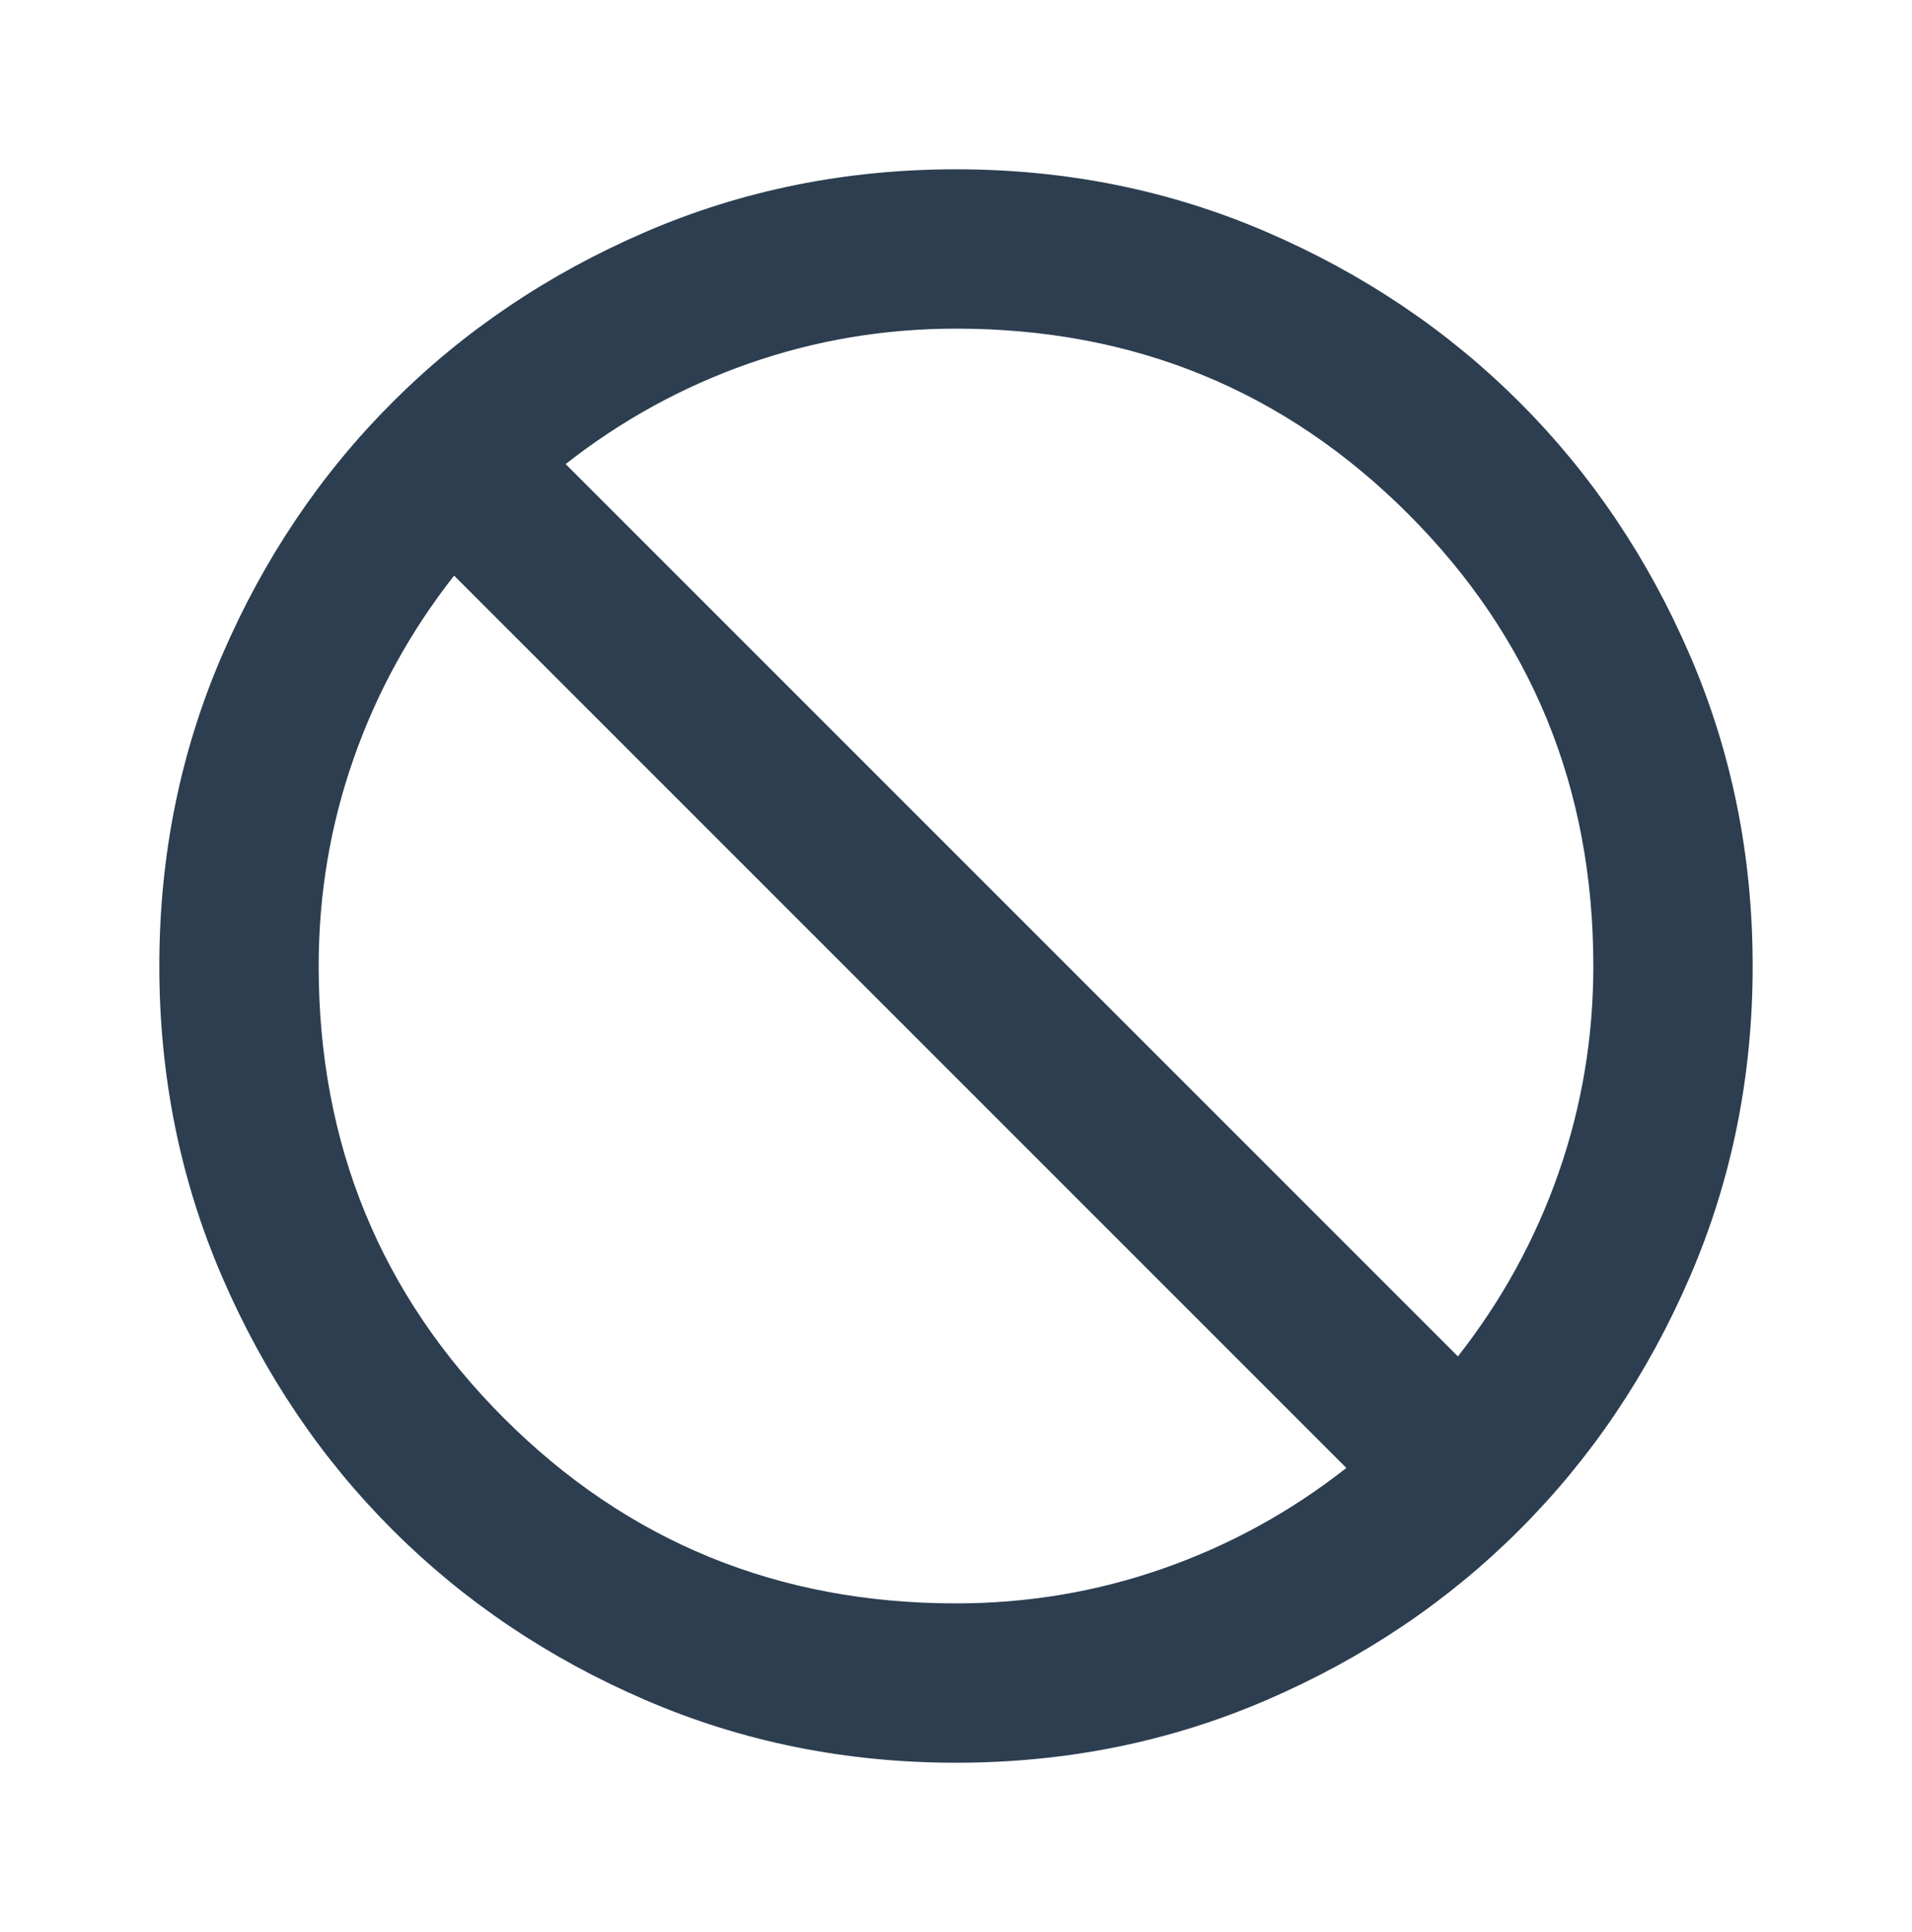 <svg width="96" height="97" viewBox="0 0 96 97" fill="none" xmlns="http://www.w3.org/2000/svg">
<path d="M48 88.5C42.467 88.5 37.267 87.45 32.4 85.35C27.533 83.25 23.3 80.4 19.7 76.8C16.1 73.2 13.25 68.967 11.15 64.1C9.05 59.233 8 54.033 8 48.5C8 42.967 9.05 37.767 11.15 32.9C13.25 28.033 16.1 23.8 19.7 20.2C23.3 16.6 27.533 13.75 32.4 11.65C37.267 9.55 42.467 8.5 48 8.5C53.533 8.5 58.733 9.55 63.6 11.65C68.467 13.75 72.7 16.6 76.3 20.2C79.9 23.8 82.75 28.033 84.85 32.9C86.95 37.767 88 42.967 88 48.5C88 54.033 86.95 59.233 84.85 64.1C82.75 68.967 79.9 73.2 76.3 76.8C72.7 80.4 68.467 83.25 63.6 85.35C58.733 87.45 53.533 88.5 48 88.5ZM48 80.5C51.6 80.5 55.067 79.917 58.4 78.75C61.733 77.583 64.8 75.9 67.6 73.7L22.8 28.9C20.6 31.7 18.917 34.767 17.75 38.1C16.583 41.433 16 44.9 16 48.5C16 57.433 19.1 65 25.3 71.2C31.5 77.4 39.067 80.5 48 80.5ZM73.2 68.1C75.4 65.3 77.083 62.233 78.25 58.9C79.417 55.567 80 52.1 80 48.5C80 39.567 76.9 32 70.7 25.8C64.5 19.6 56.933 16.5 48 16.5C44.4 16.5 40.933 17.083 37.6 18.25C34.267 19.417 31.2 21.1 28.4 23.3L73.2 68.1Z" fill="#2C3E50"/>
</svg>
